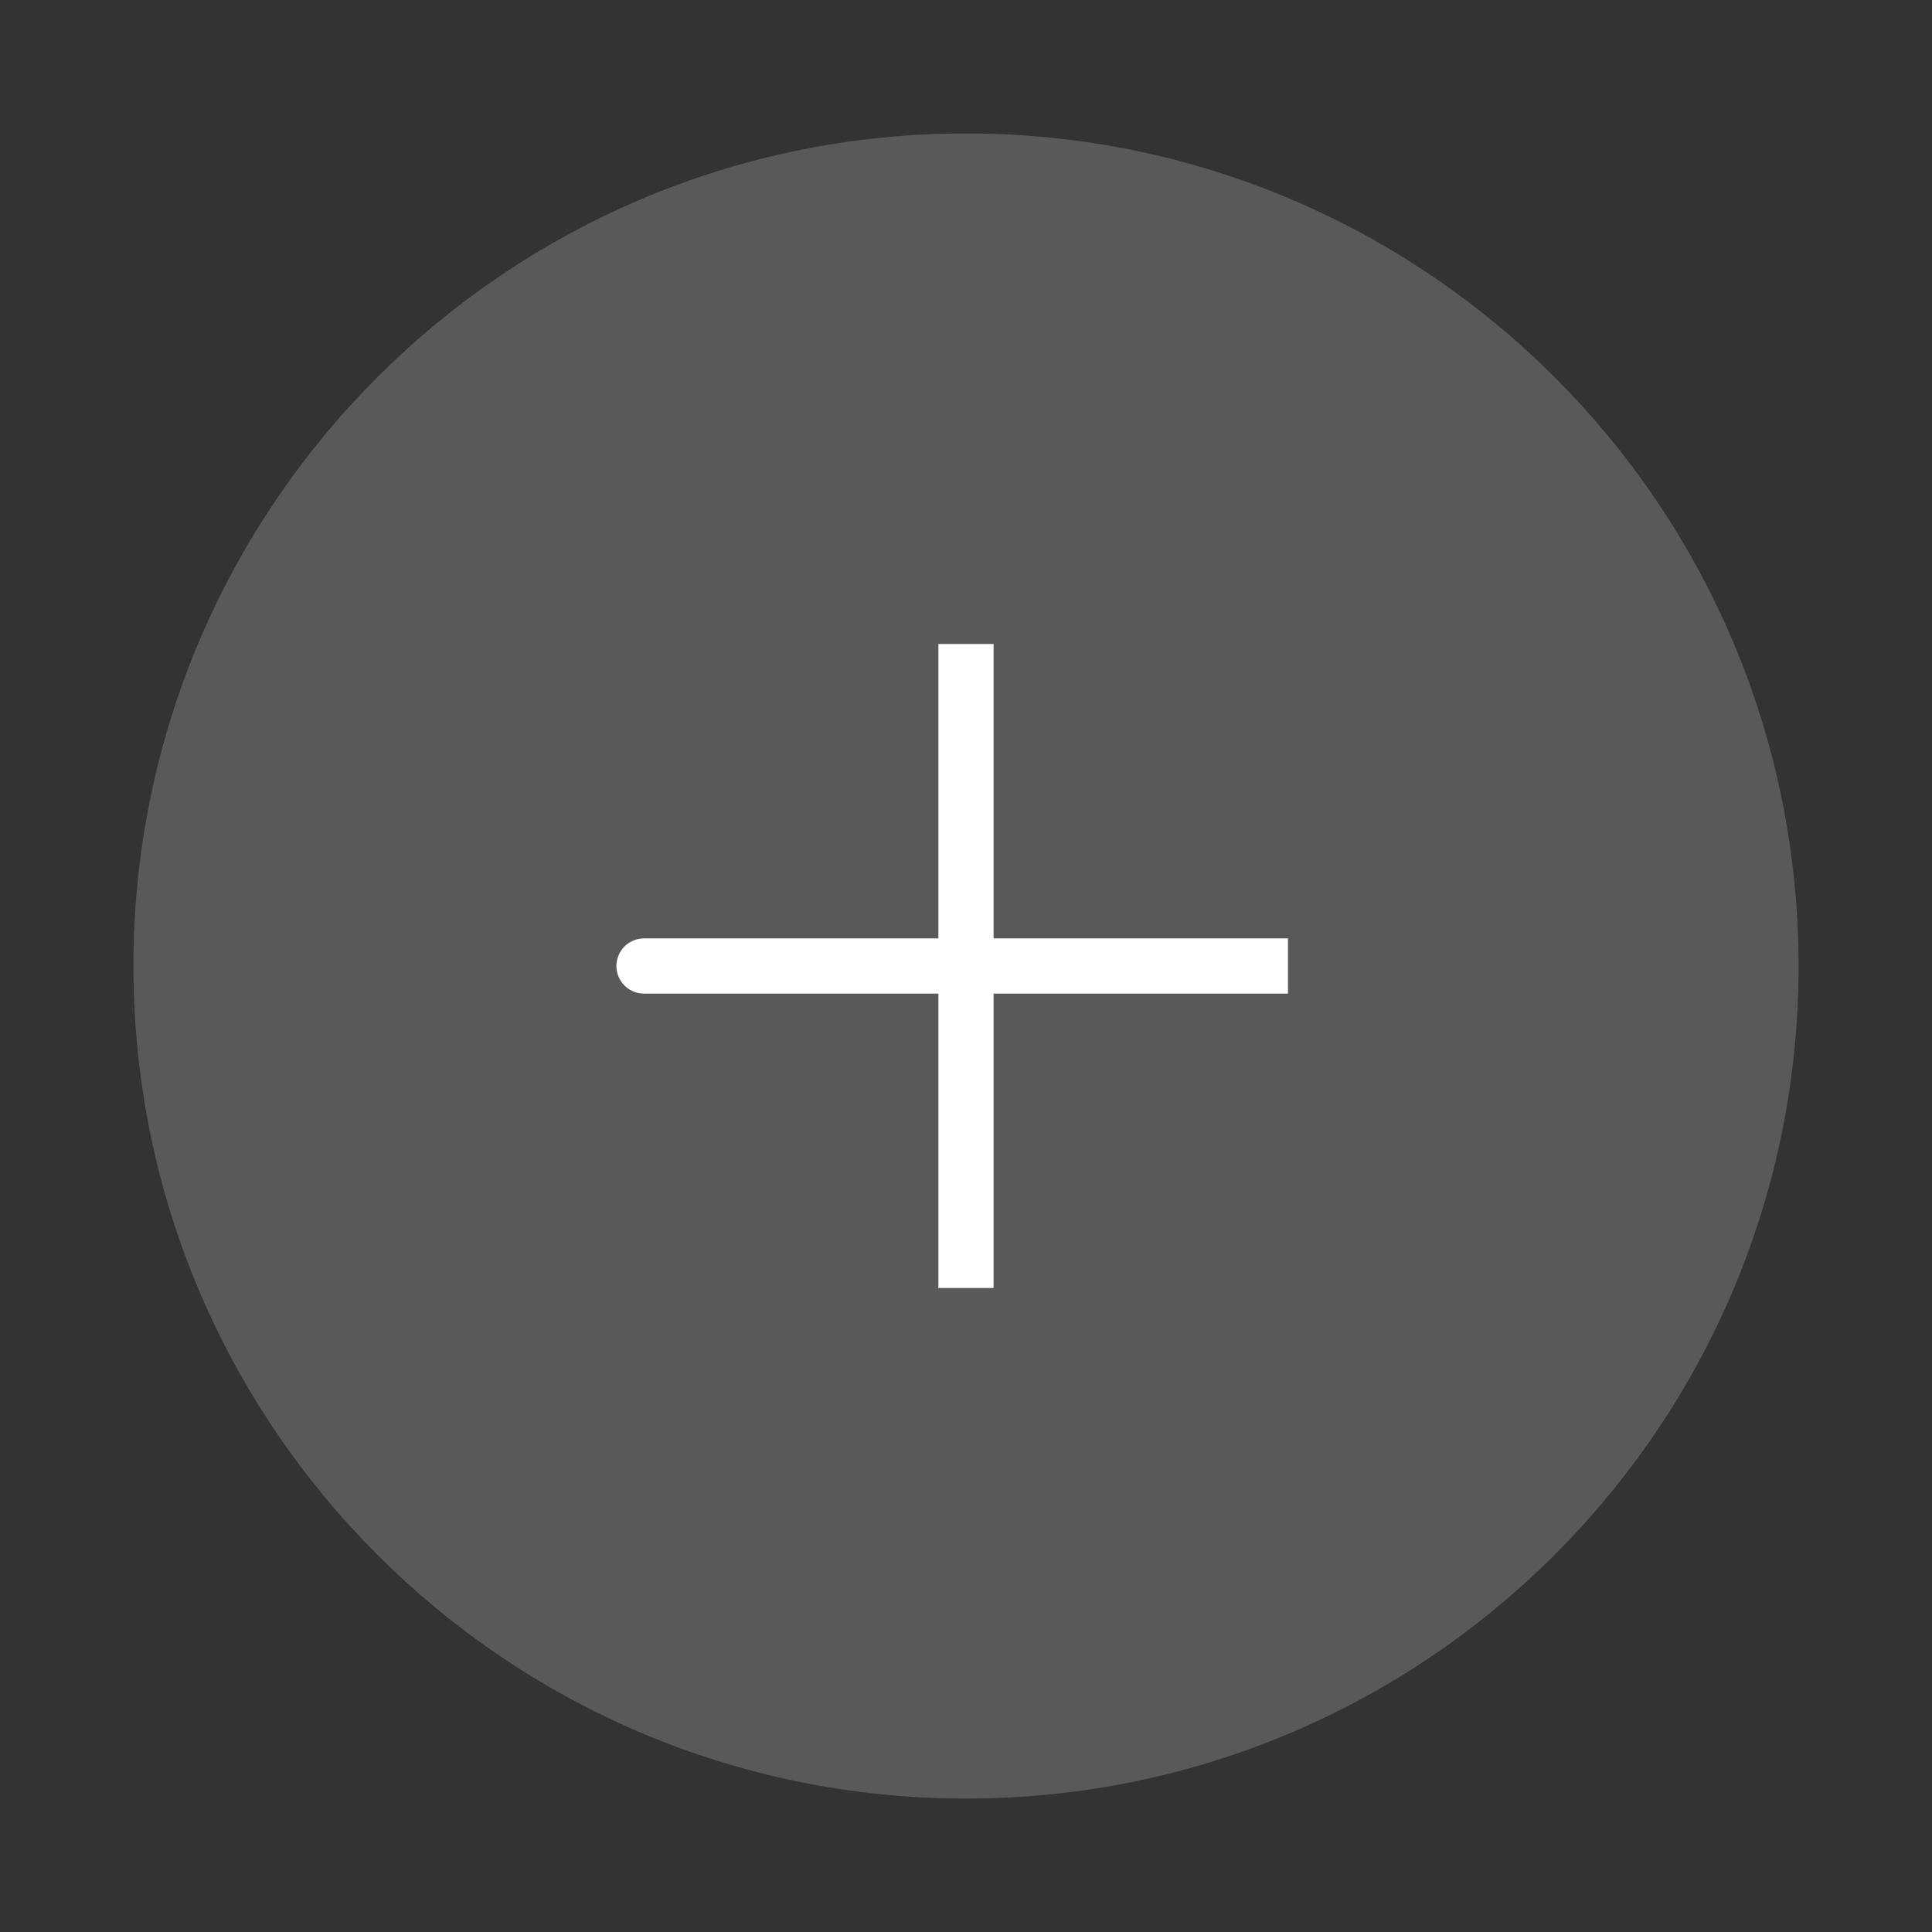<svg width="35" height="35" viewBox="0 0 35 35" fill="none" xmlns="http://www.w3.org/2000/svg">
<rect x="0" y="0" width="35" height="35" fill="#333333" stroke="none"/>
<path d="M17.5 32.083C25.554 32.083 32.083 25.554 32.083 17.5C32.083 9.446 25.554 2.917 17.5 2.917C9.446 2.917 2.917 9.446 2.917 17.5C2.917 25.554 9.446 32.083 17.5 32.083Z" fill="#595959" stroke="#595959"/>
<path d="M17.5 17.5H11.667M17.5 11.667V17.5V11.667ZM17.5 17.5V23.333V17.5ZM17.5 17.5H23.333H17.5Z" stroke="white" stroke-linecap="round"/>
</svg>
